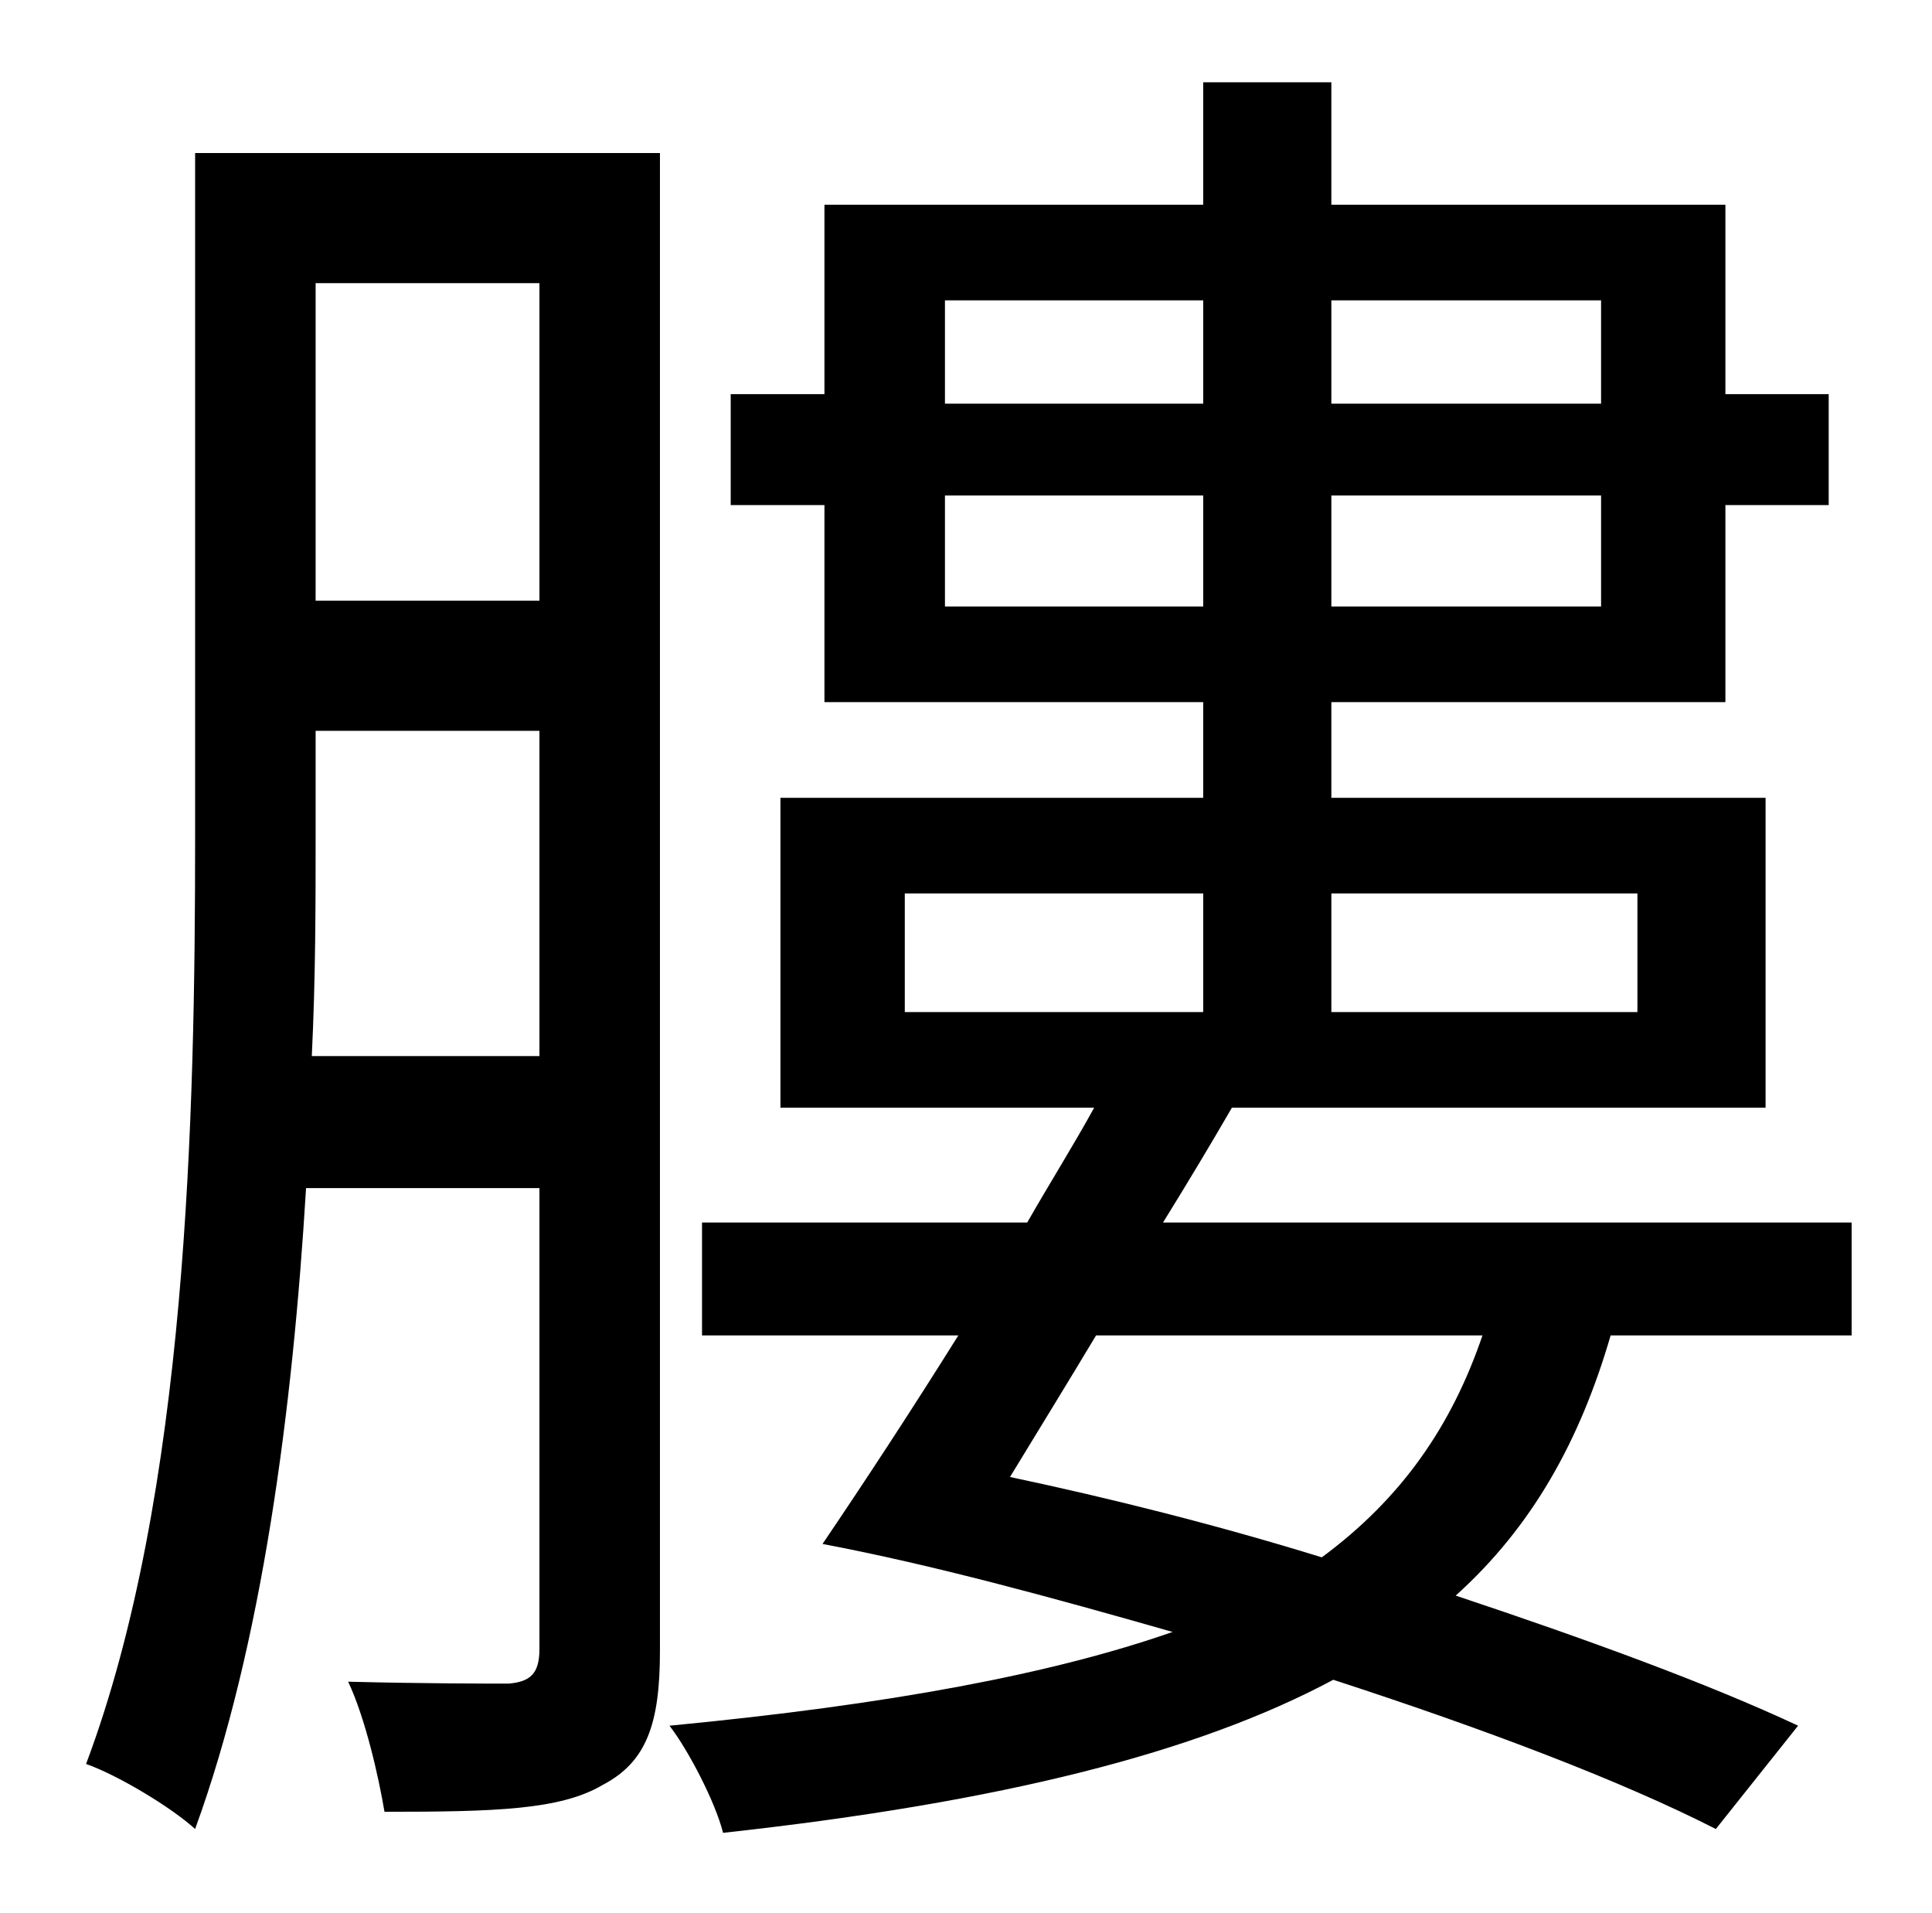 <?xml version="1.0" standalone="no"?>
<!DOCTYPE svg PUBLIC "-//W3C//DTD SVG 1.1//EN" "http://www.w3.org/Graphics/SVG/1.1/DTD/svg11.dtd" >
<svg xmlns="http://www.w3.org/2000/svg" xmlns:xlink="http://www.w3.org/1999/xlink" version="1.1" viewBox="-10 0 1010 1000">
   <path fill="currentColor"
d="M153 552h119v-170h-117v55c0 35 0 74 -2 115zM272 148h-117v166h117v-166zM335 80v783c0 38 -7 58 -30 70c-22 13 -56 14 -114 14c-3 -18 -10 -49 -19 -68c39 1 73 1 84 1c11 -1 16 -5 16 -18v-241h-122c-7 116 -23 239 -58 335c-12 -11 -40 -28 -57 -34
c53 -141 57 -340 57 -484v-358h243zM765 698h-202c-15 25 -31 51 -45 74c52 11 108 25 163 42c42 -31 68 -69 84 -116zM463 467v62h156v-62h-156zM846 467h-160v62h160v-62zM484 317h135v-58h-135v58zM619 157h-135v54h135v-54zM827 157h-141v54h141v-54zM686 317h141v-58
h-141v58zM958 698h-126c-16 55 -41 100 -81 136c69 23 132 46 179 68l-43 54c-49 -25 -120 -52 -200 -78c-71 38 -173 64 -319 80c-4 -16 -18 -43 -28 -56c115 -11 200 -27 263 -49c-63 -18 -125 -35 -183 -46c21 -31 46 -69 71 -109h-134v-59h170c12 -21 24 -40 35 -60
h-164v-162h221v-50h-198v-103h-49v-58h49v-99h198v-64h67v64h206v99h54v58h-54v103h-206v50h227v162h-279c-11 19 -23 39 -36 60h360v59z" />
</svg>

